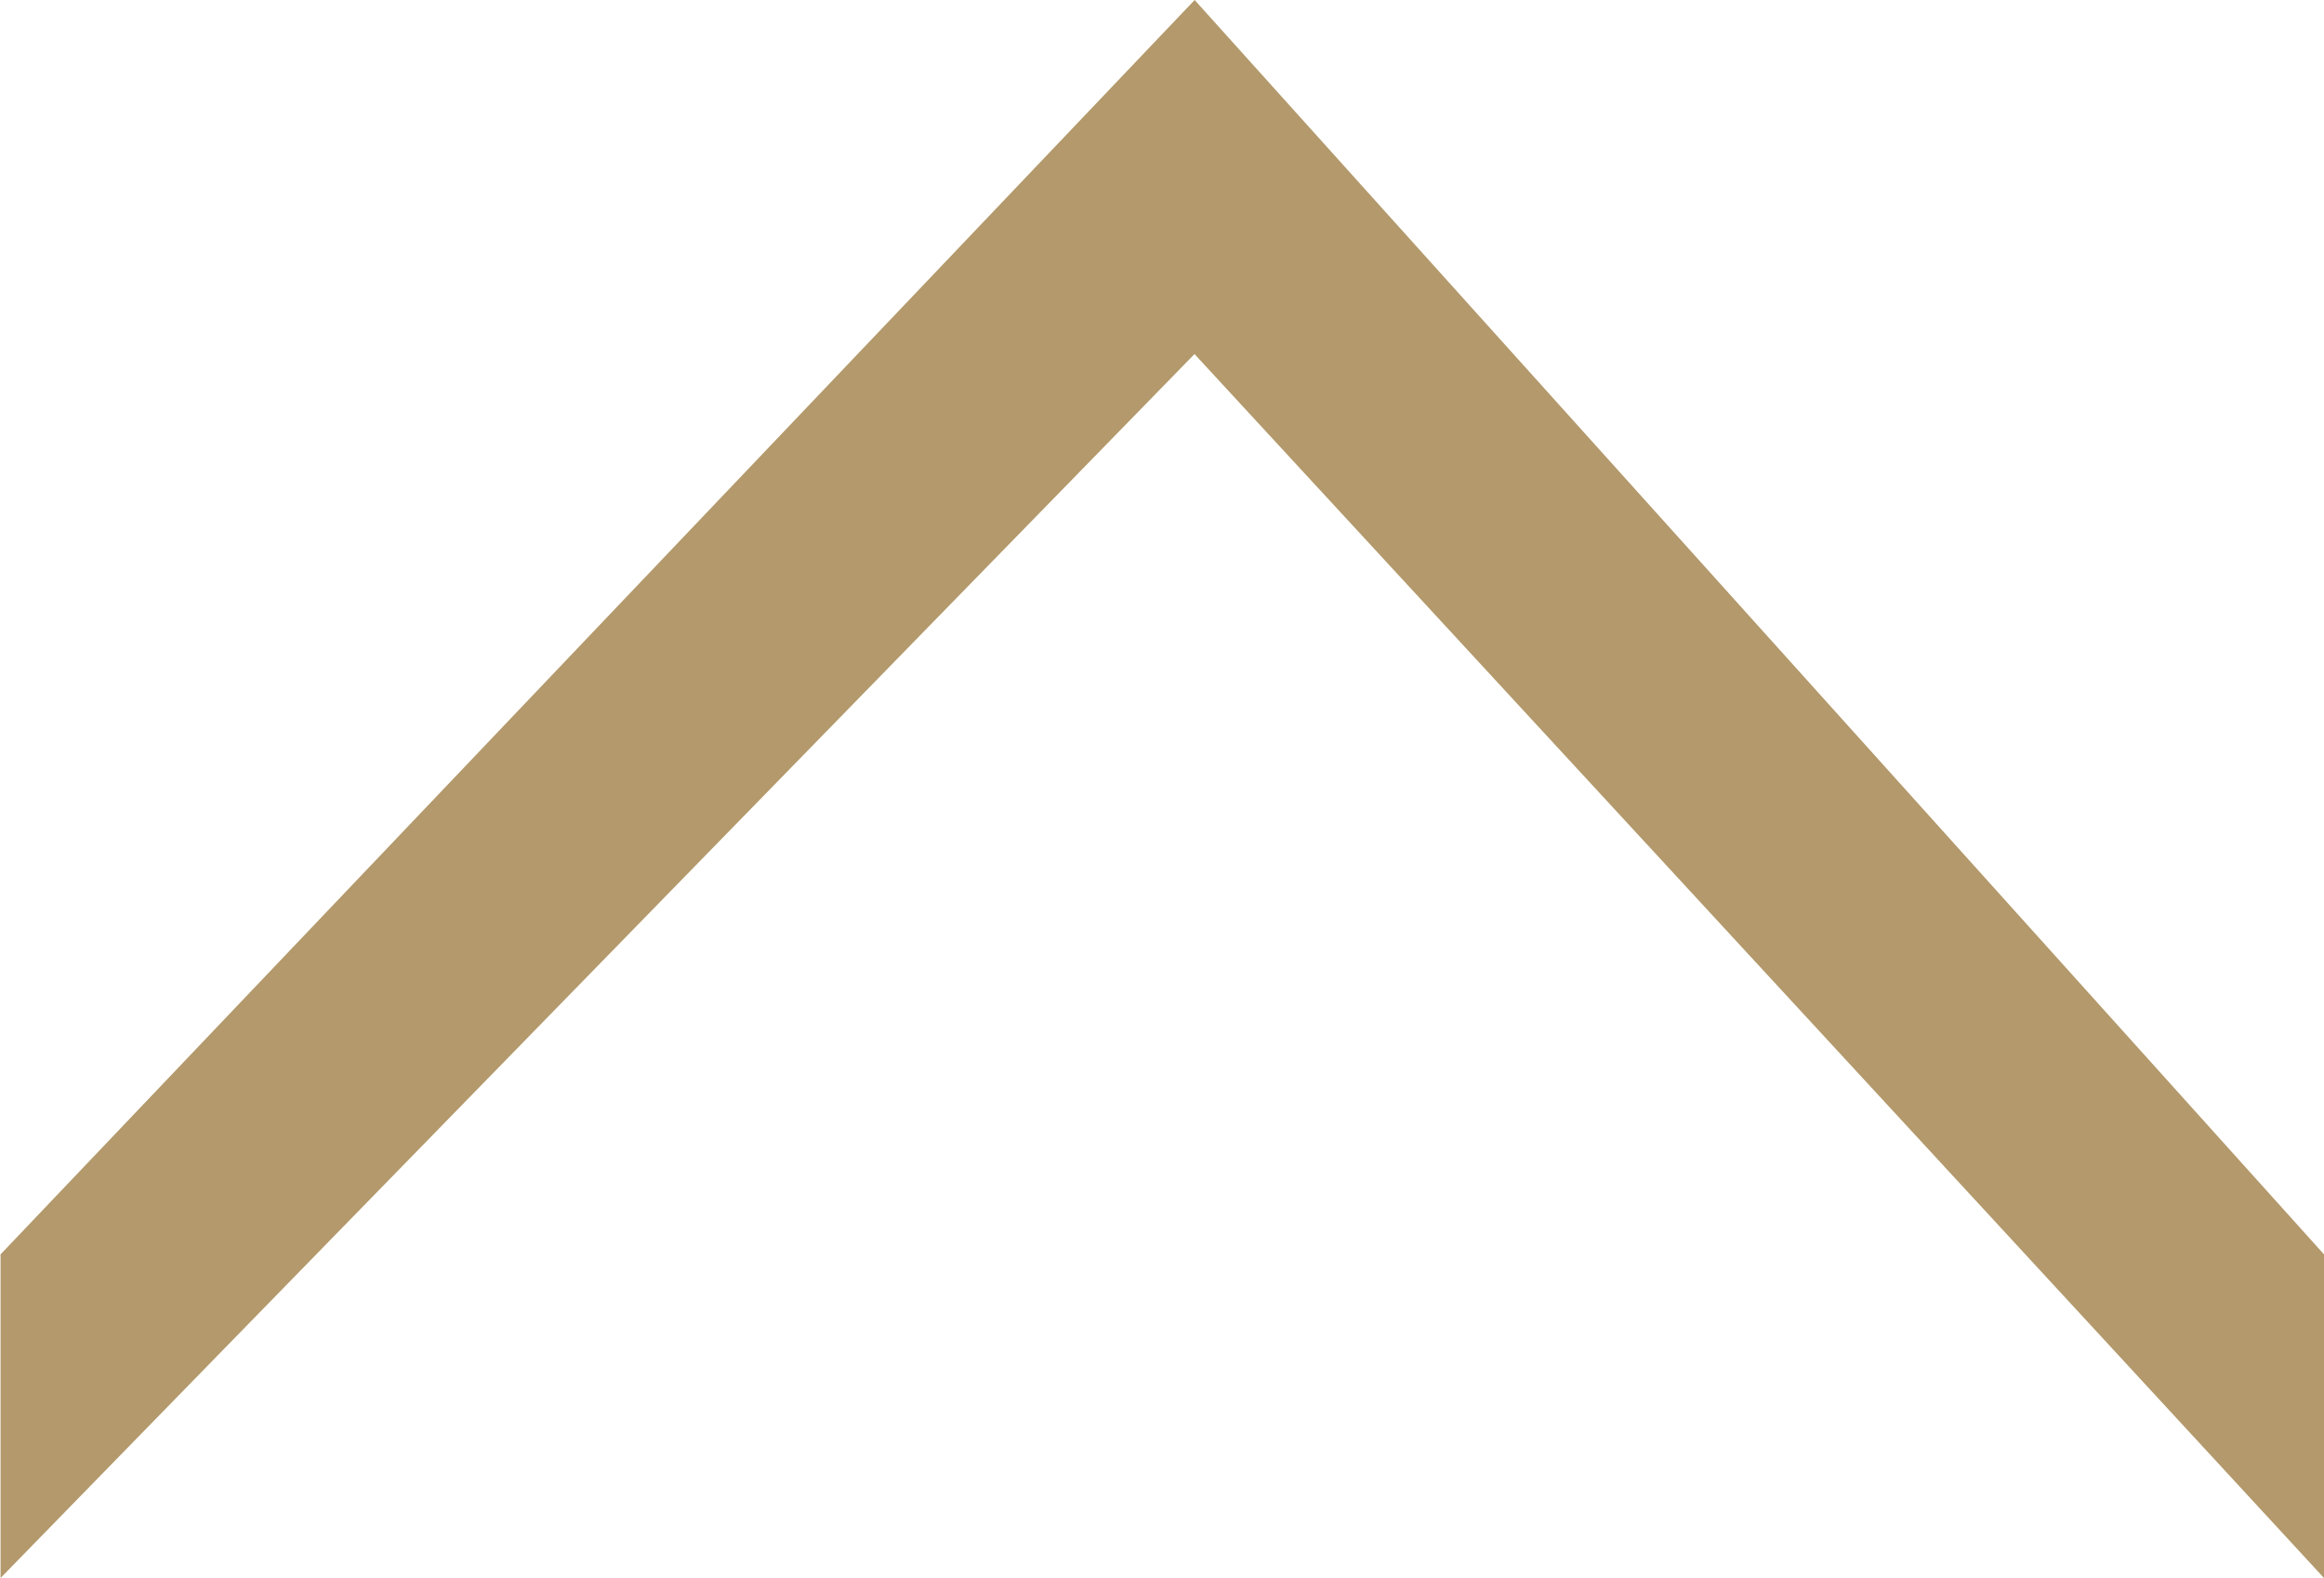 <svg xmlns="http://www.w3.org/2000/svg" viewBox="4794.949 3267.644 16.874 11.454">
  <defs>
    <style>
      .cls-1 {
        fill: #b3996b;
      }
    </style>
  </defs>
  <path id="R_Arrow" data-name="R Arrow" class="cls-1" d="M1662.621,372.805h2.349l9.105-8.2-9.105-8.67h-2.349l8.105,7.909.779.76Z" transform="translate(4439.018 4941.719) rotate(-90)"/>
</svg>
